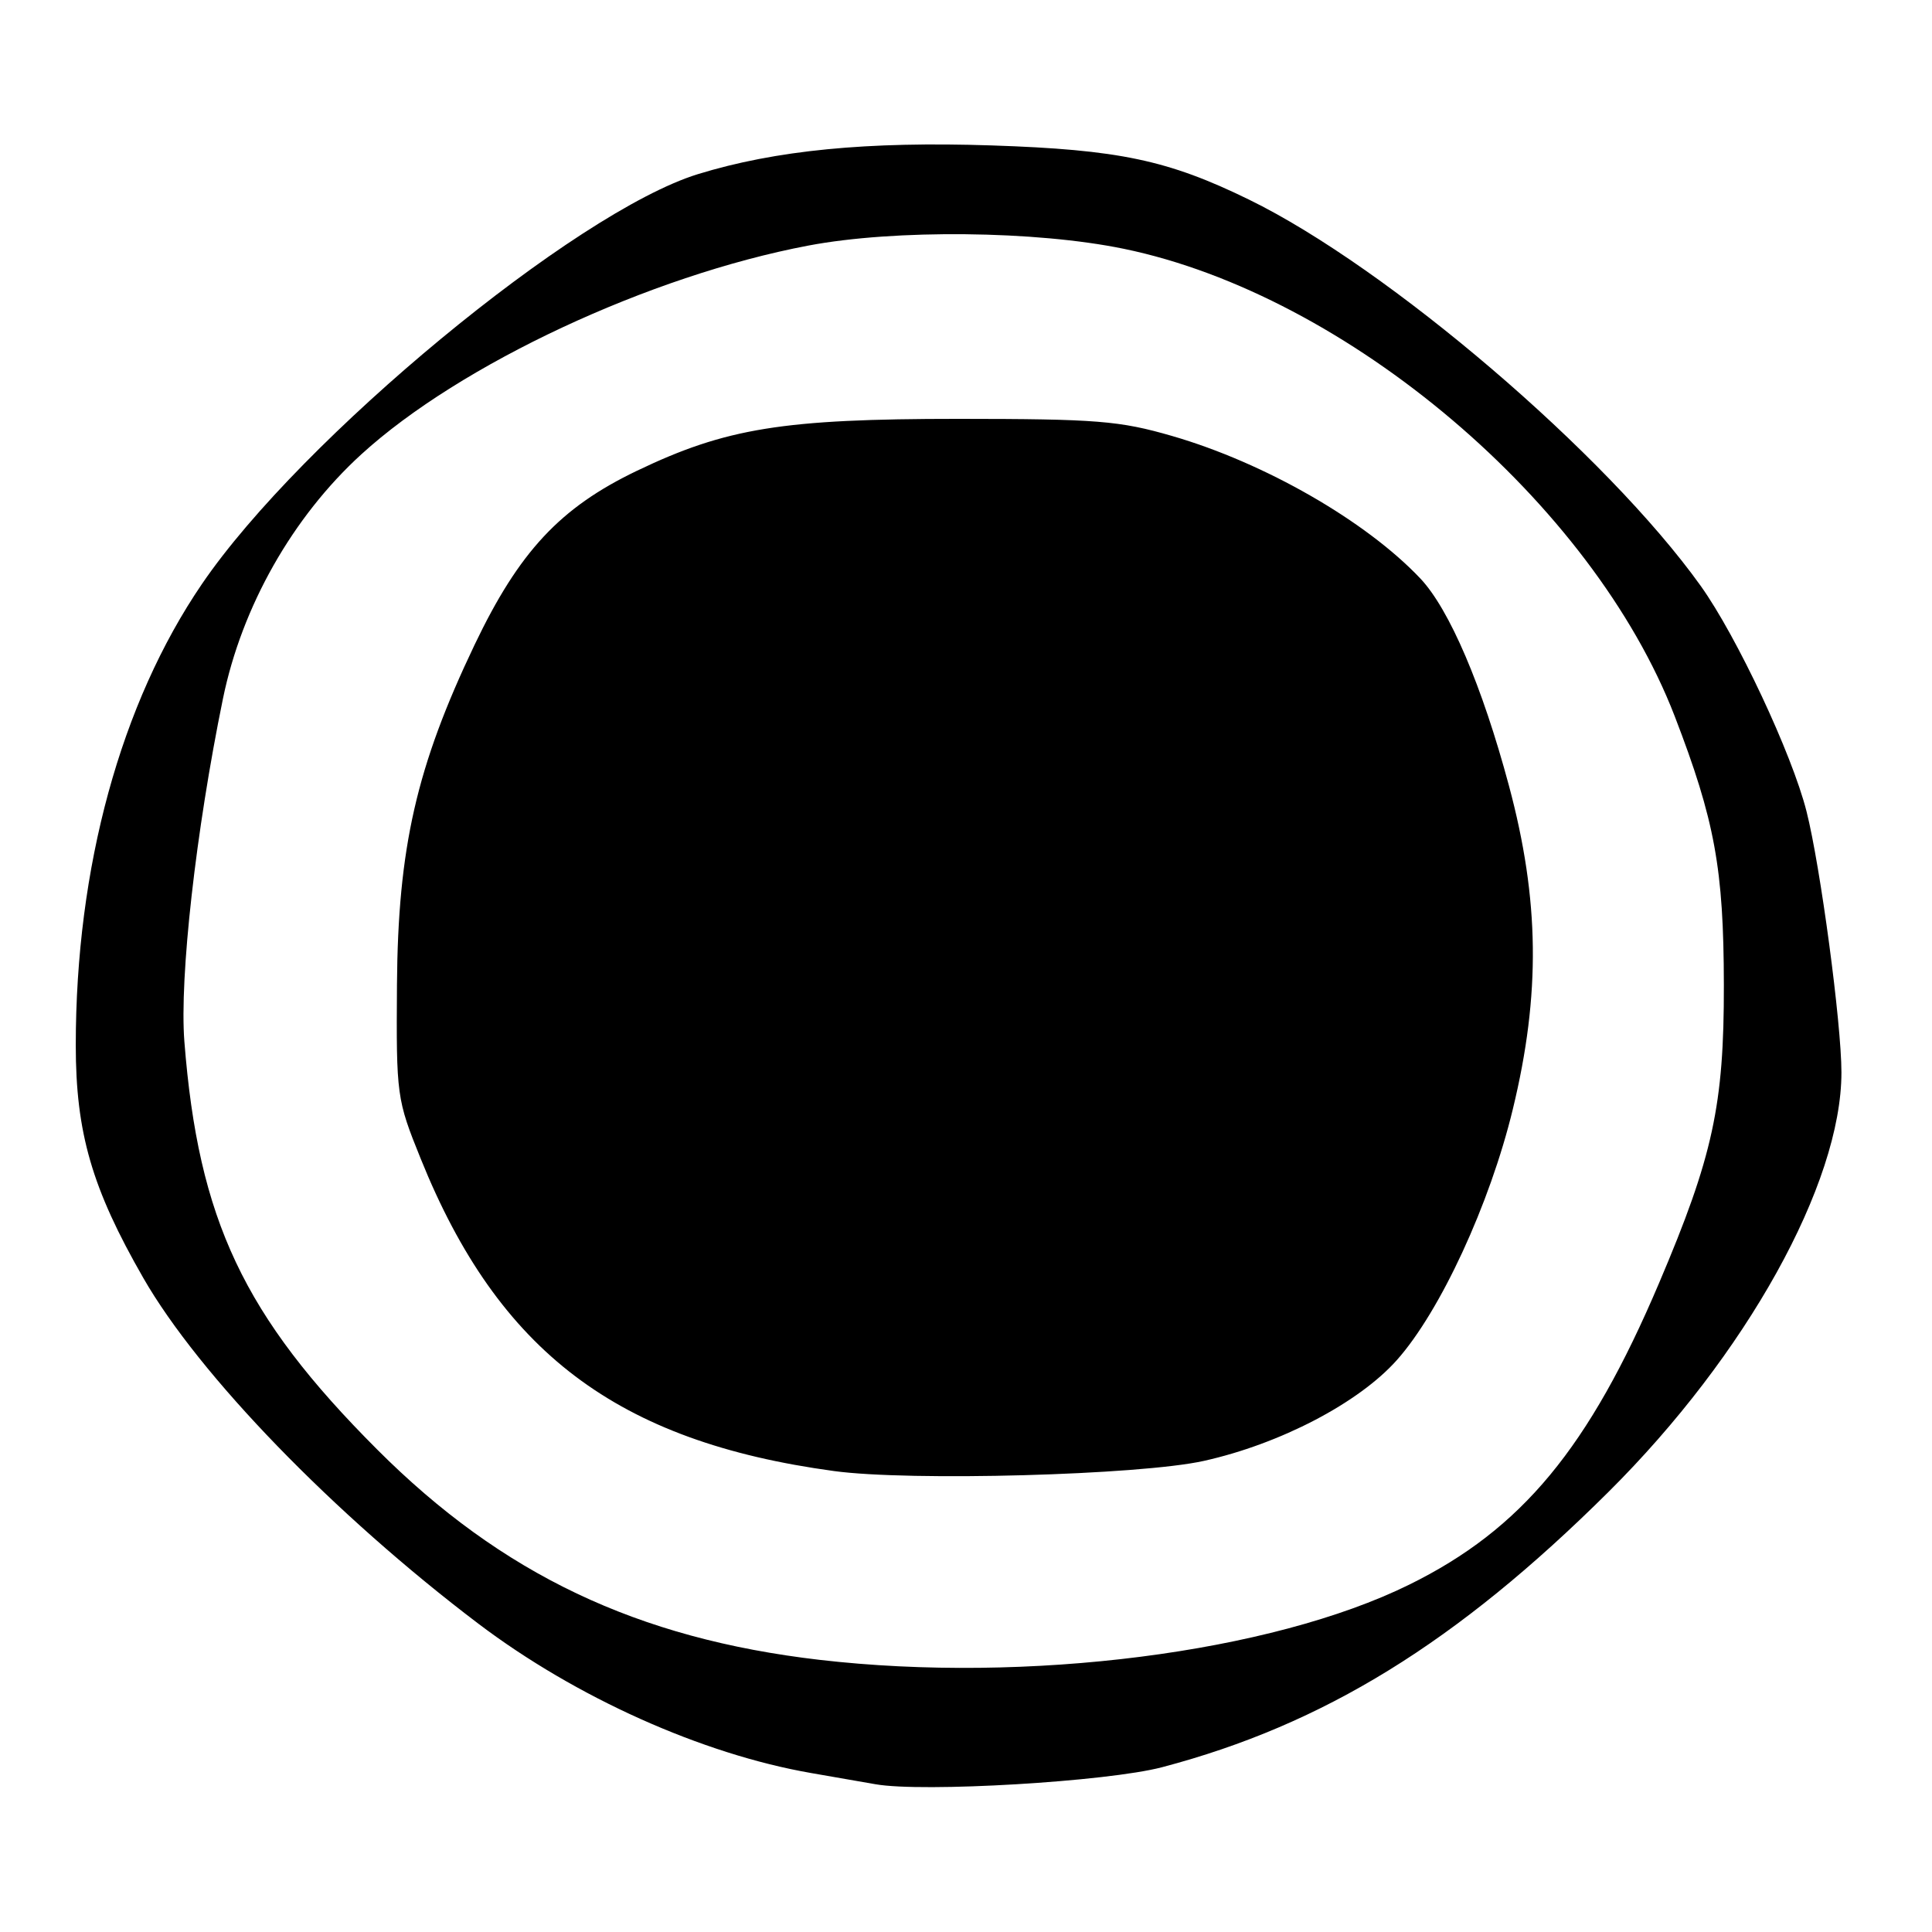 <?xml version="1.0" encoding="UTF-8" standalone="no"?>
<!DOCTYPE svg PUBLIC "-//W3C//DTD SVG 1.1//EN" "http://www.w3.org/Graphics/SVG/1.1/DTD/svg11.dtd" >
<svg xmlns="http://www.w3.org/2000/svg" xmlns:xlink="http://www.w3.org/1999/xlink" version="1.1" viewBox="0 0 256 256">
 <g >
 <path fill="currentColor"
d=" M 154.00 234.16 C 175.40 228.52 193.05 217.64 213.11 197.71 C 231.38 179.56 244.00 156.85 244.00 142.10 C 244.00 135.61 241.21 114.75 239.37 107.50 C 237.45 99.91 230.13 84.31 225.35 77.63 C 212.91 60.23 183.96 35.47 165.50 26.45 C 154.76 21.20 148.25 19.83 131.42 19.27 C 114.90 18.72 102.75 19.91 92.46 23.08 C 76.20 28.11 39.90 58.11 26.76 77.38 C 15.99 93.17 10.04 114.94 10.04 138.50 C 10.04 150.10 12.18 157.48 18.98 169.32 C 26.37 182.21 44.23 200.64 63.39 215.15 C 76.30 224.92 93.03 232.43 107.50 234.94 C 110.80 235.51 114.62 236.18 116.00 236.42 C 122.25 237.53 146.73 236.08 154.00 234.16 Z  M 108.61 219.94 C 84.44 217.13 66.49 208.60 49.96 192.05 C 32.28 174.36 26.28 161.65 24.43 138.00 C 23.77 129.50 25.95 110.10 29.54 92.59 C 32.04 80.39 38.77 68.51 47.88 60.20 C 60.95 48.27 86.10 36.52 107.11 32.54 C 118.56 30.37 137.24 30.56 148.92 32.97 C 178.51 39.08 211.01 66.66 221.91 94.91 C 227.22 108.69 228.40 115.12 228.42 130.50 C 228.45 146.41 226.97 153.24 219.84 170.00 C 210.55 191.87 201.63 202.64 186.74 209.97 C 168.42 219.00 136.06 223.12 108.61 219.94 Z  M 159.50 193.58 C 169.62 191.33 180.03 185.90 185.08 180.23 C 190.84 173.77 197.42 159.54 200.46 146.96 C 204.15 131.75 204.00 119.23 199.94 104.10 C 196.40 90.90 192.05 80.72 188.20 76.65 C 180.99 69.02 167.54 61.31 155.31 57.77 C 148.34 55.75 145.31 55.51 127.00 55.50 C 103.76 55.50 96.20 56.72 84.40 62.38 C 74.22 67.26 68.79 73.08 62.88 85.45 C 55.18 101.58 52.73 112.32 52.60 130.50 C 52.50 145.20 52.56 145.66 55.74 153.52 C 66.06 179.13 81.79 191.02 110.50 194.92 C 120.60 196.30 151.03 195.46 159.50 193.58 Z "/>
</g>
</svg>